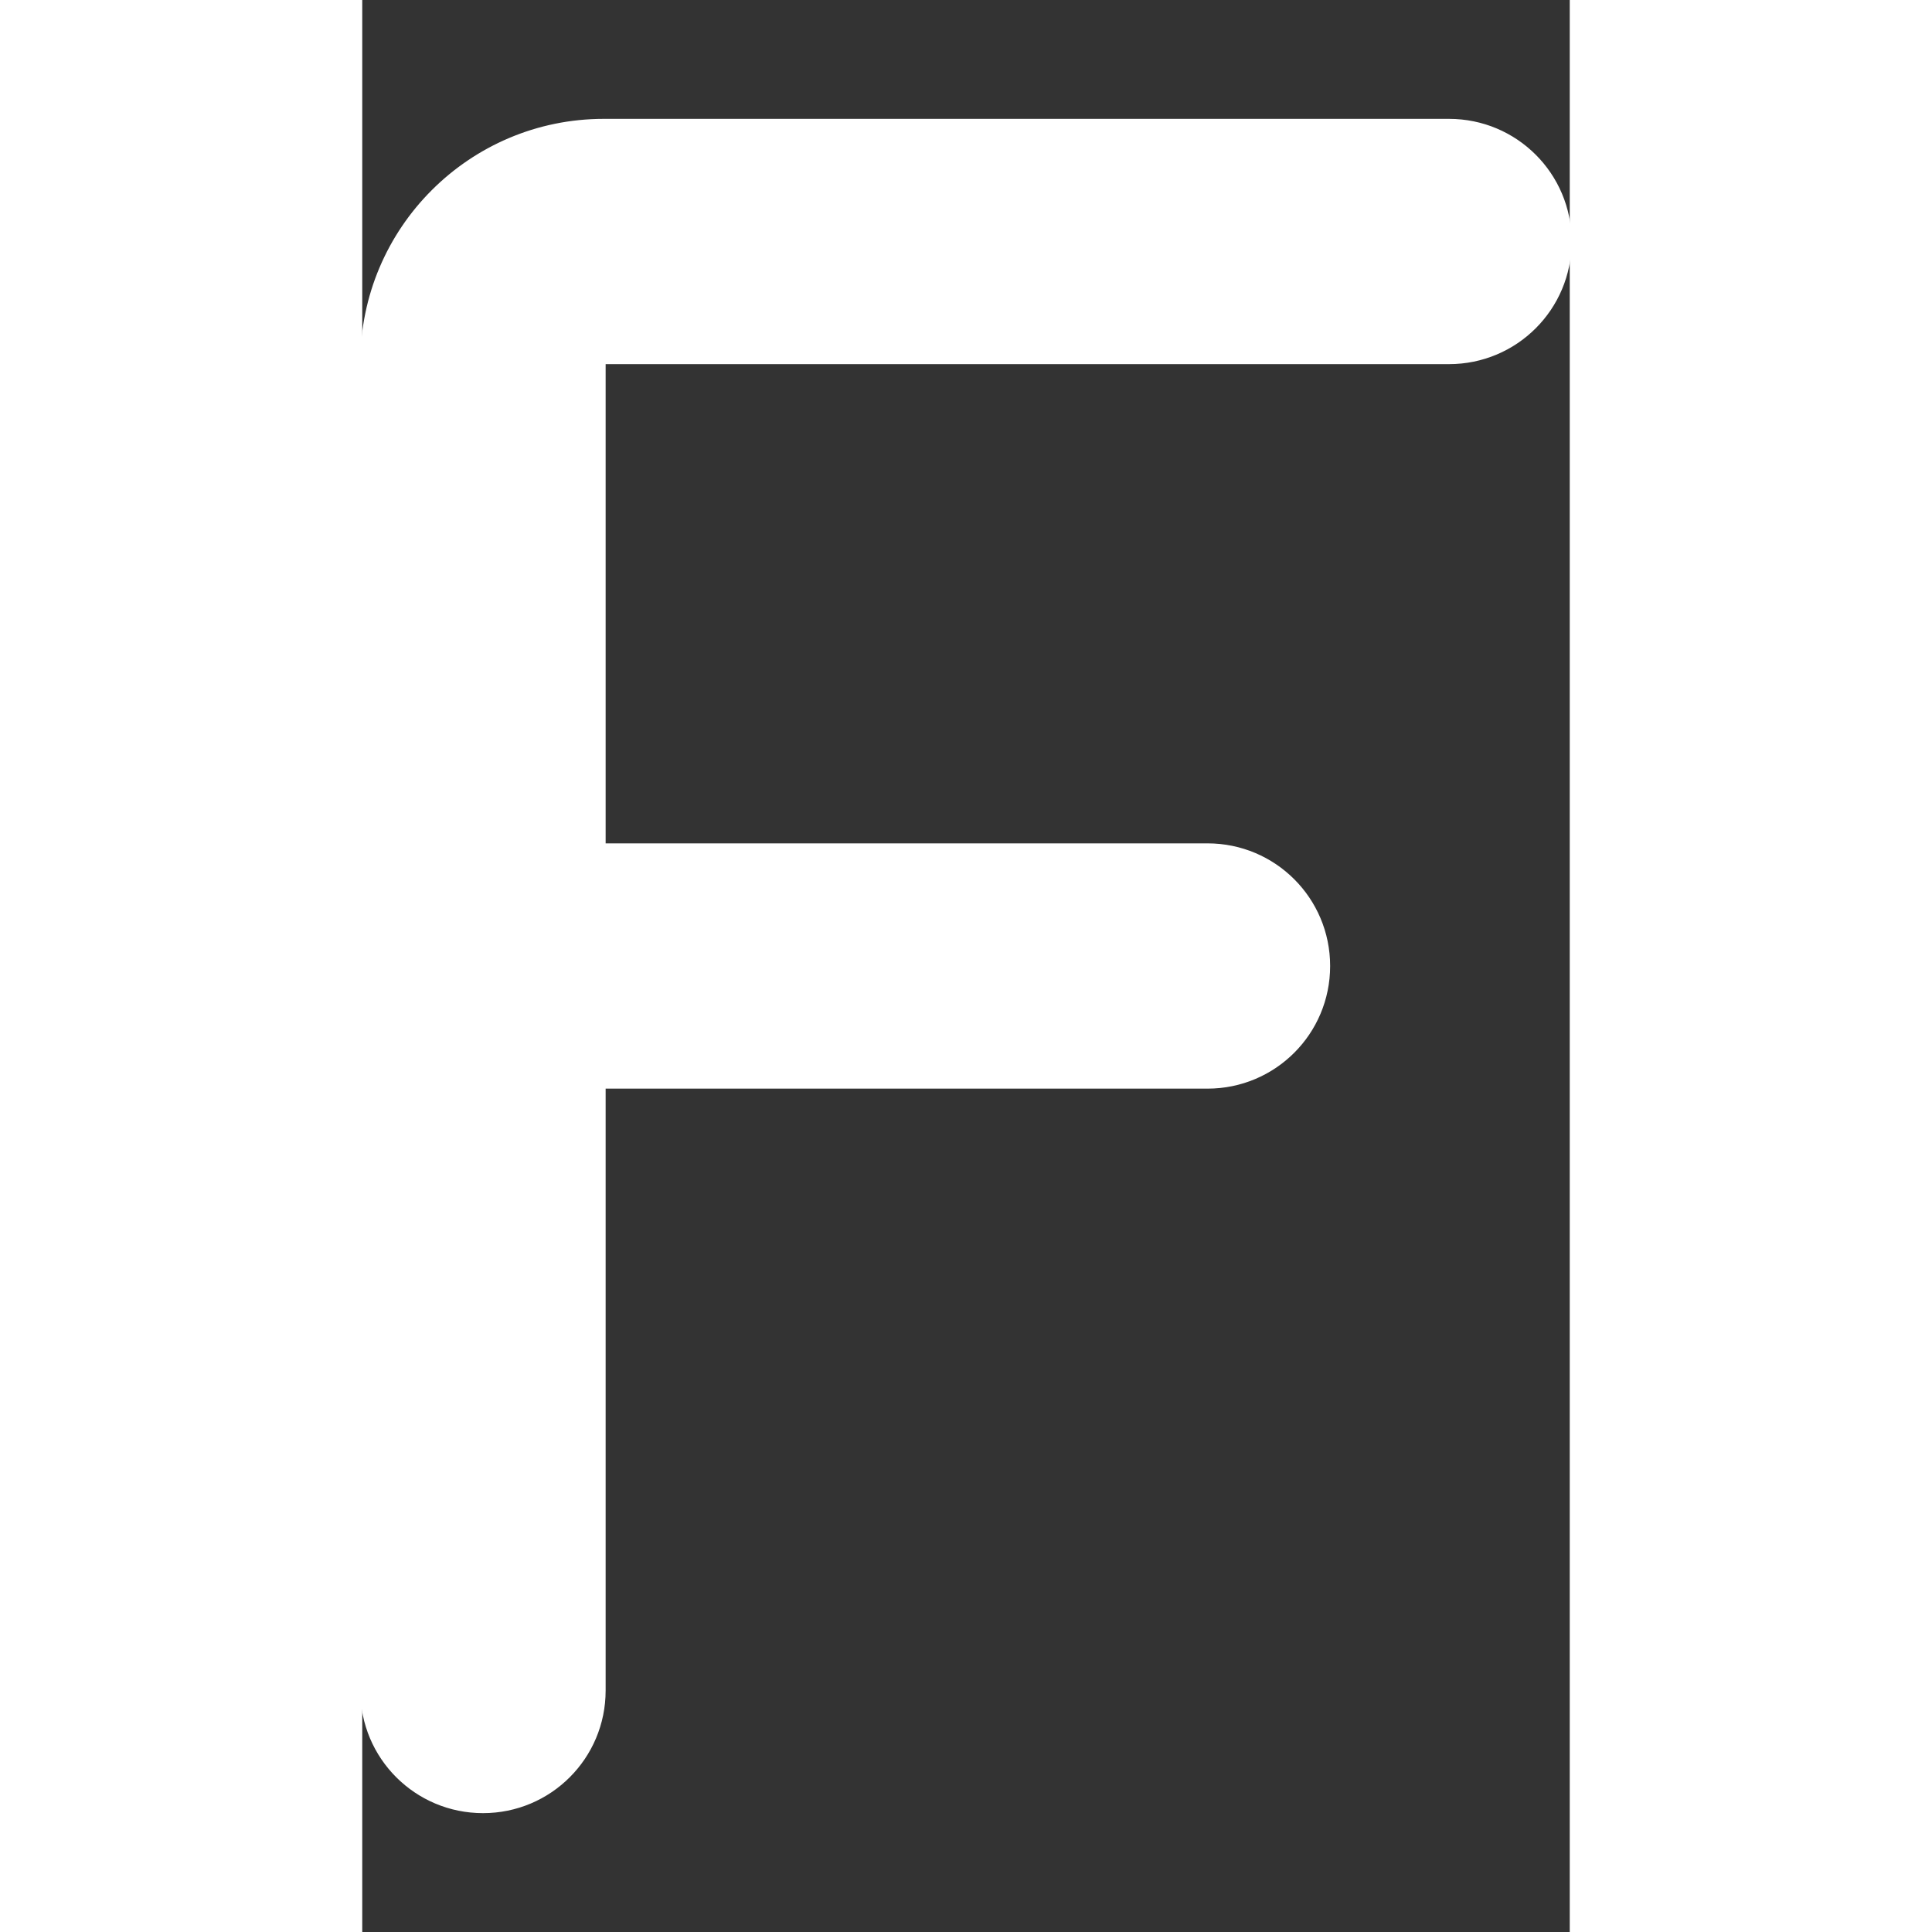 <svg             xmlns="http://www.w3.org/2000/svg" viewBox="0 0 320 512"           width="20" height="20"><rect x="0" y="0" width="320" height="512" fill="#333333" stroke="none"/><path stroke="white" fill="white" d="M64 32C28.7 32 0 60.7 0 96L0 256 0 448c0 17.7 14.3 32 32 32s32-14.3 32-32l0-160 160 0c17.7 0 32-14.3 32-32s-14.3-32-32-32L64 224 64 96l224 0c17.7 0 32-14.3 32-32s-14.3-32-32-32L64 32z"/></svg>
